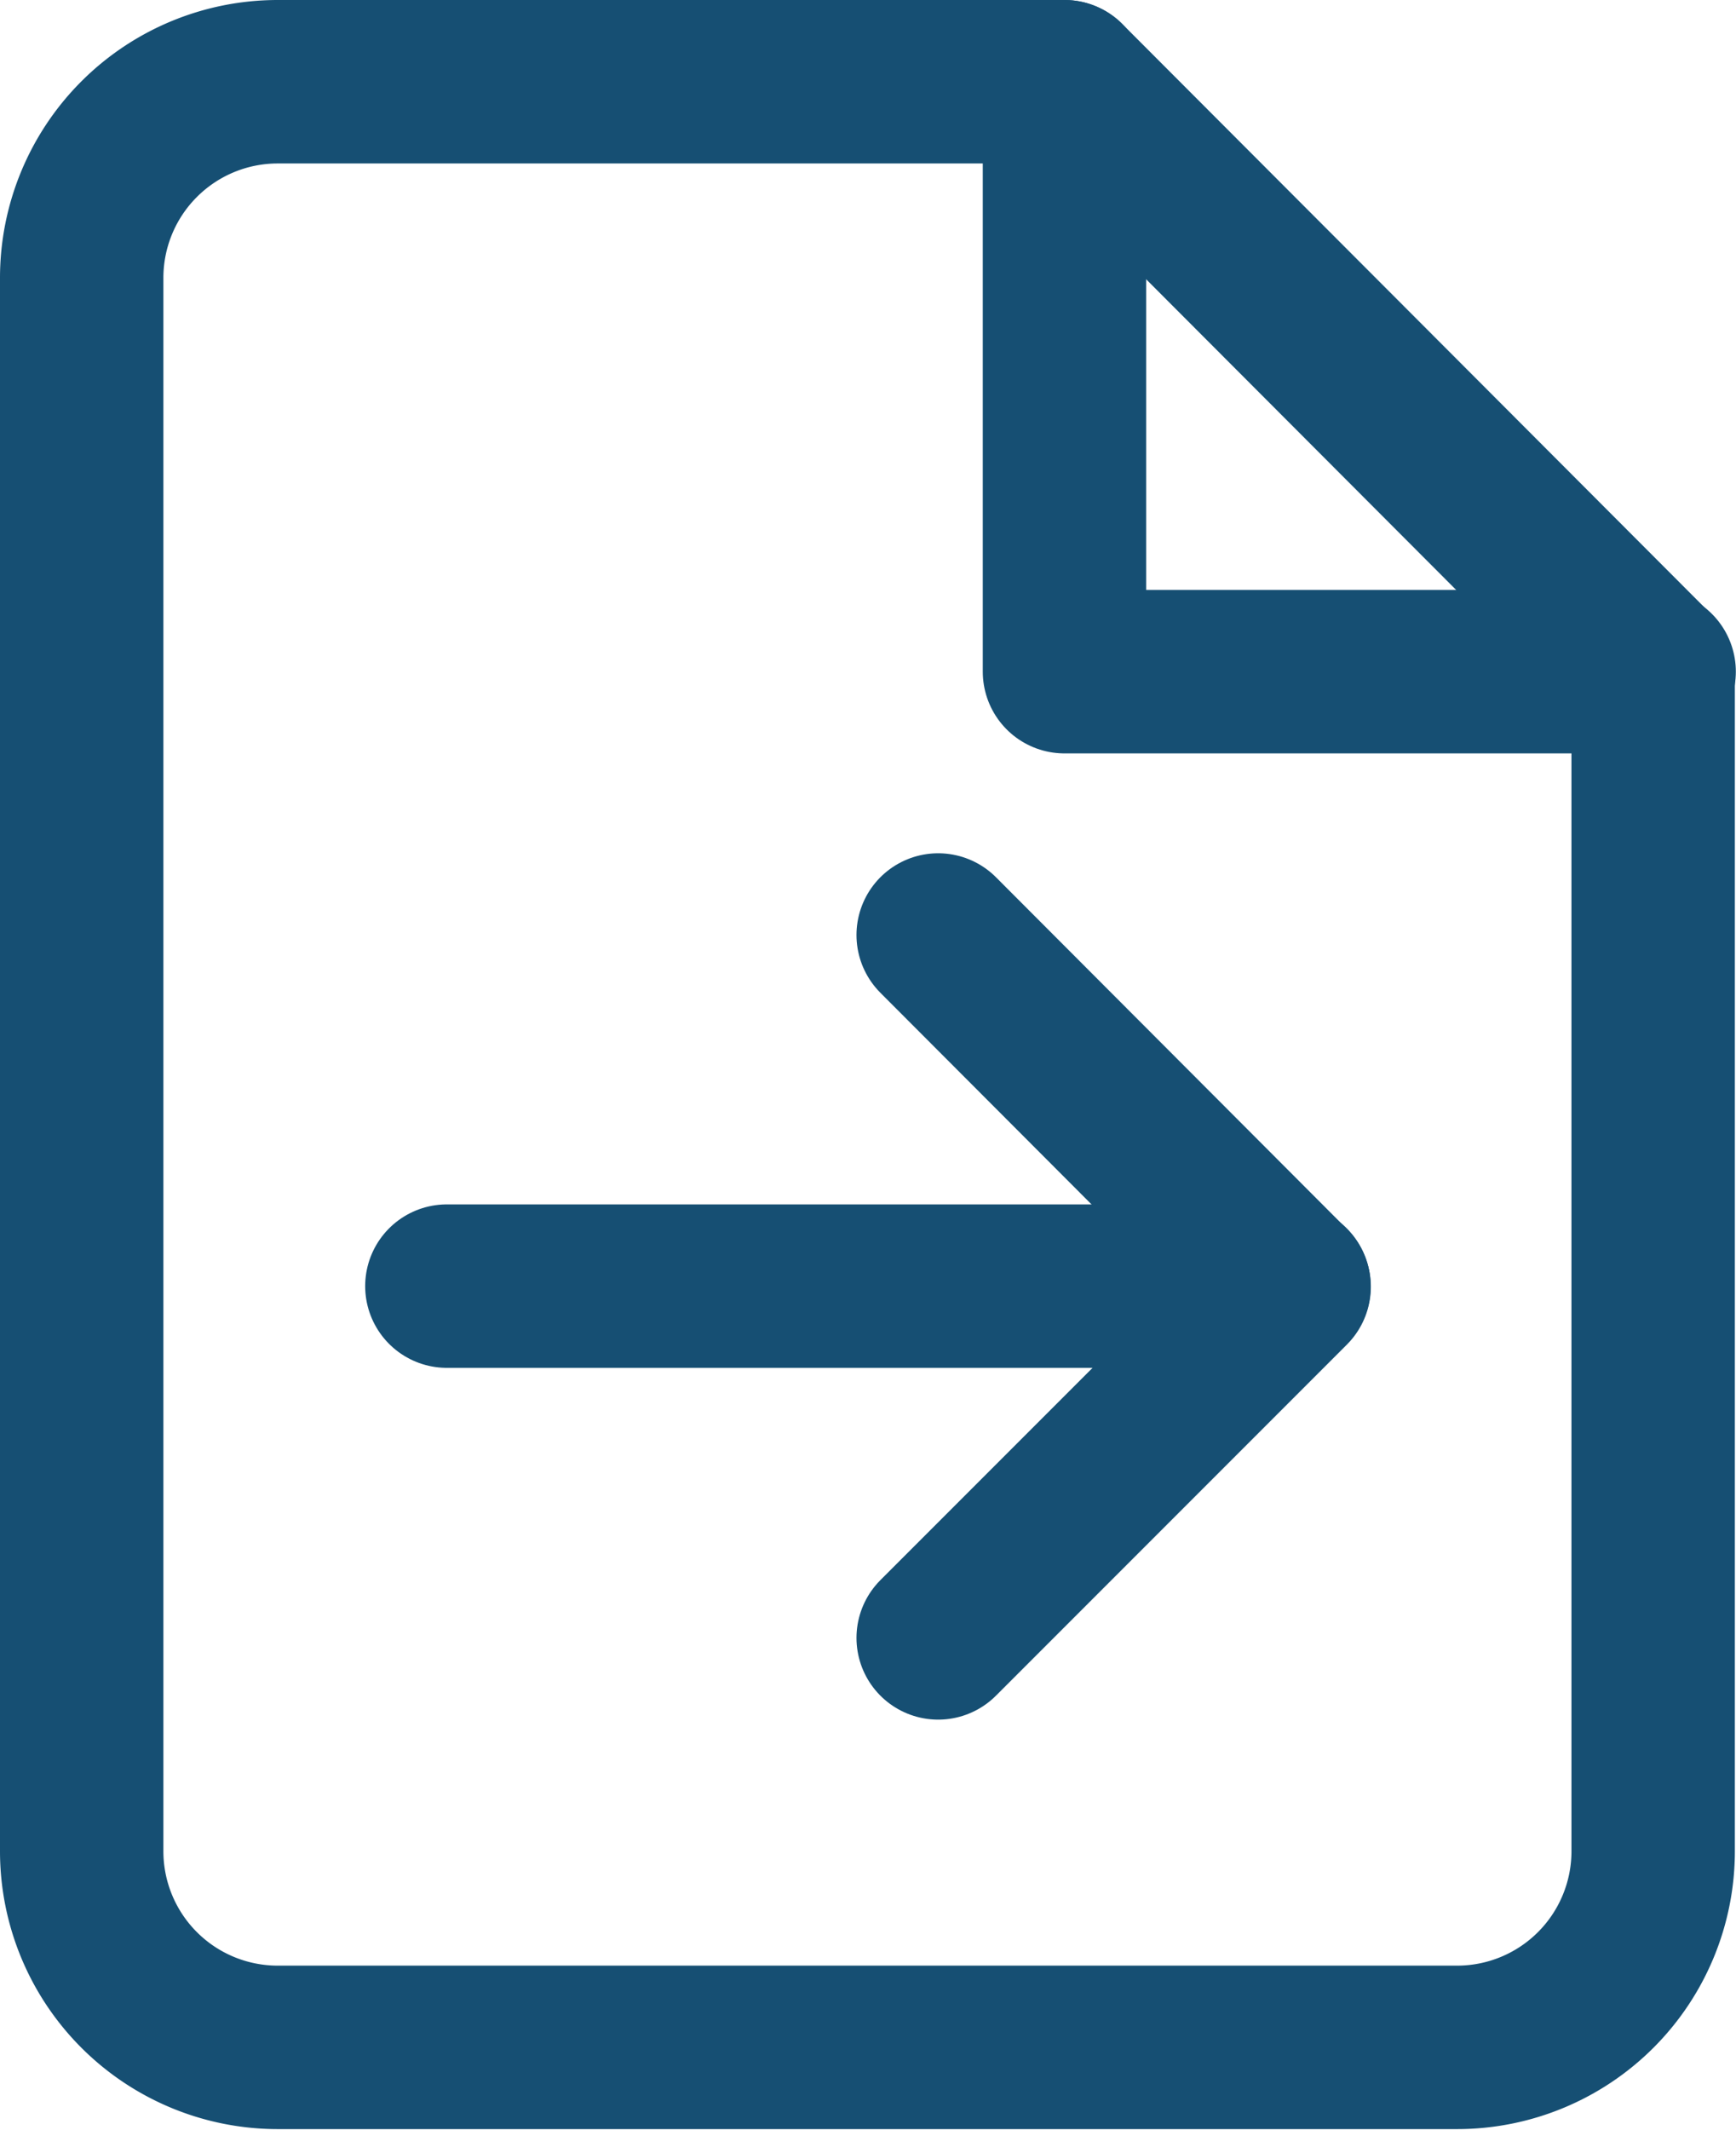 <svg xmlns="http://www.w3.org/2000/svg" width="10.625" height="13.031" viewBox="0 0 10.625 13.031">
  <g id="Group_123069" data-name="Group 123069" transform="translate(0.5 0.5)">
    <g id="Icon_feather-file-plus" data-name="Icon feather-file-plus">
      <path id="Path_20099" data-name="Path 20099" d="M12.015,3H7.2A1.2,1.2,0,0,0,6,4.2v9.625a1.2,1.2,0,0,0,1.2,1.2h7.218a1.2,1.2,0,0,0,1.2-1.2V6.609Z" transform="translate(-6 -3)" fill="none" stroke="#164f73" stroke-linecap="round" stroke-linejoin="round" stroke-width="1"/>
      <path id="Path_20100" data-name="Path 20100" d="M21,3V6.609h3.609" transform="translate(-14.985 -3)" fill="none" stroke="#164f73" stroke-linecap="round" stroke-linejoin="round" stroke-width="1"/>
    </g>
    <g id="Icon_feather-log-out" data-name="Icon feather-log-out" transform="translate(2.235 5.22)">
      <path id="Path_21420" data-name="Path 21420" d="M24,14.8l2.148-2.148L24,10.5" transform="translate(-20.993 -10.5)" fill="none" stroke="#164f73" stroke-linecap="round" stroke-linejoin="round" stroke-width="1"/>
      <path id="Path_21421" data-name="Path 21421" d="M18.654,18H13.5" transform="translate(-13.5 -15.852)" fill="none" stroke="#164f73" stroke-linecap="round" stroke-linejoin="round" stroke-width="1"/>
    </g>
  </g>
</svg>

